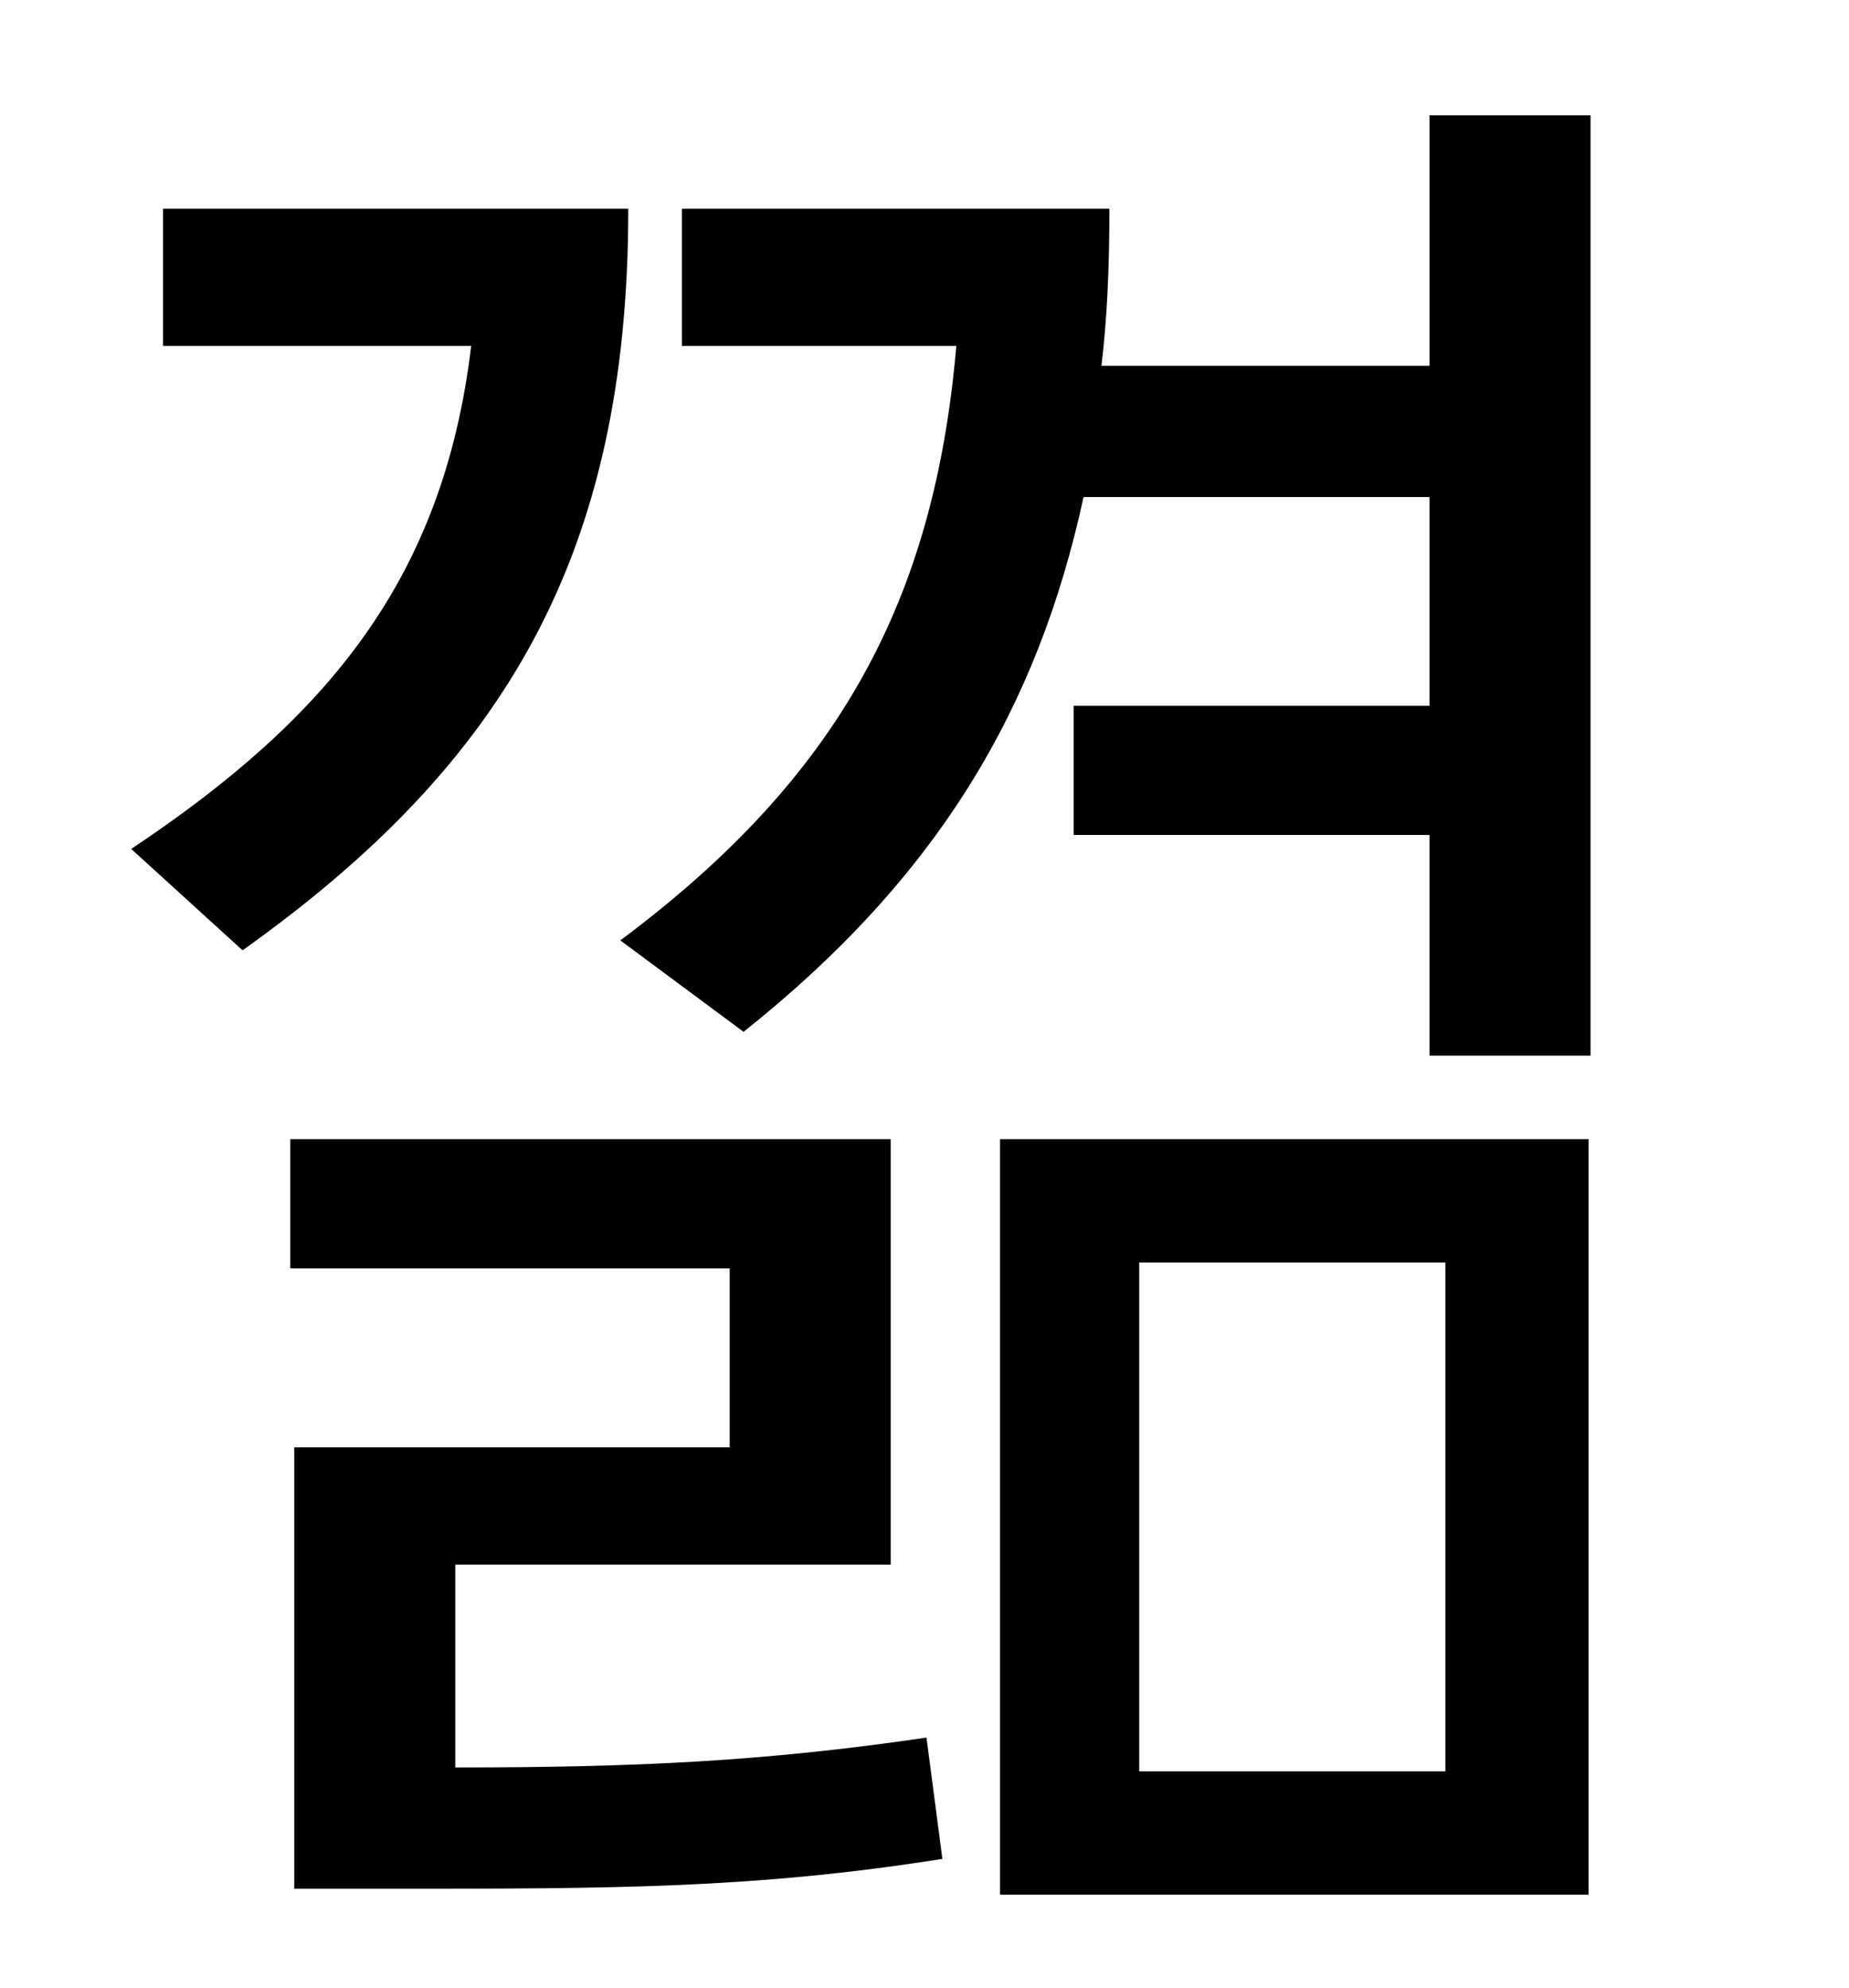 <?xml version="1.0" standalone="no"?>
<!DOCTYPE svg PUBLIC "-//W3C//DTD SVG 1.1//EN" "http://www.w3.org/Graphics/SVG/1.1/DTD/svg11.dtd" >
<svg xmlns="http://www.w3.org/2000/svg" xmlns:xlink="http://www.w3.org/1999/xlink" version="1.1" viewBox="-10 0 930 1000">
   <path fill="currentColor"
d="M72 105h234c0 174 -62 279 -194 373l-56 -51c99 -66 157 -136 171 -253h-155v-69zM219 787v102c91 0 155 -3 237 -15l8 61c-95 15 -166 15 -277 15h-49v-222h219v-90h-221v-65h302v214h-219zM563 635v256h154v-256h-154zM493 953v-380h296v380h-296zM709 58h81v473h-81
v-111h-179v-65h179v-105h-174c-23 106 -73 191 -171 269l-62 -46c110 -82 158 -171 169 -299h-138v-69h215c0 28 -1 54 -4 79h165v-126z" />
</svg>
